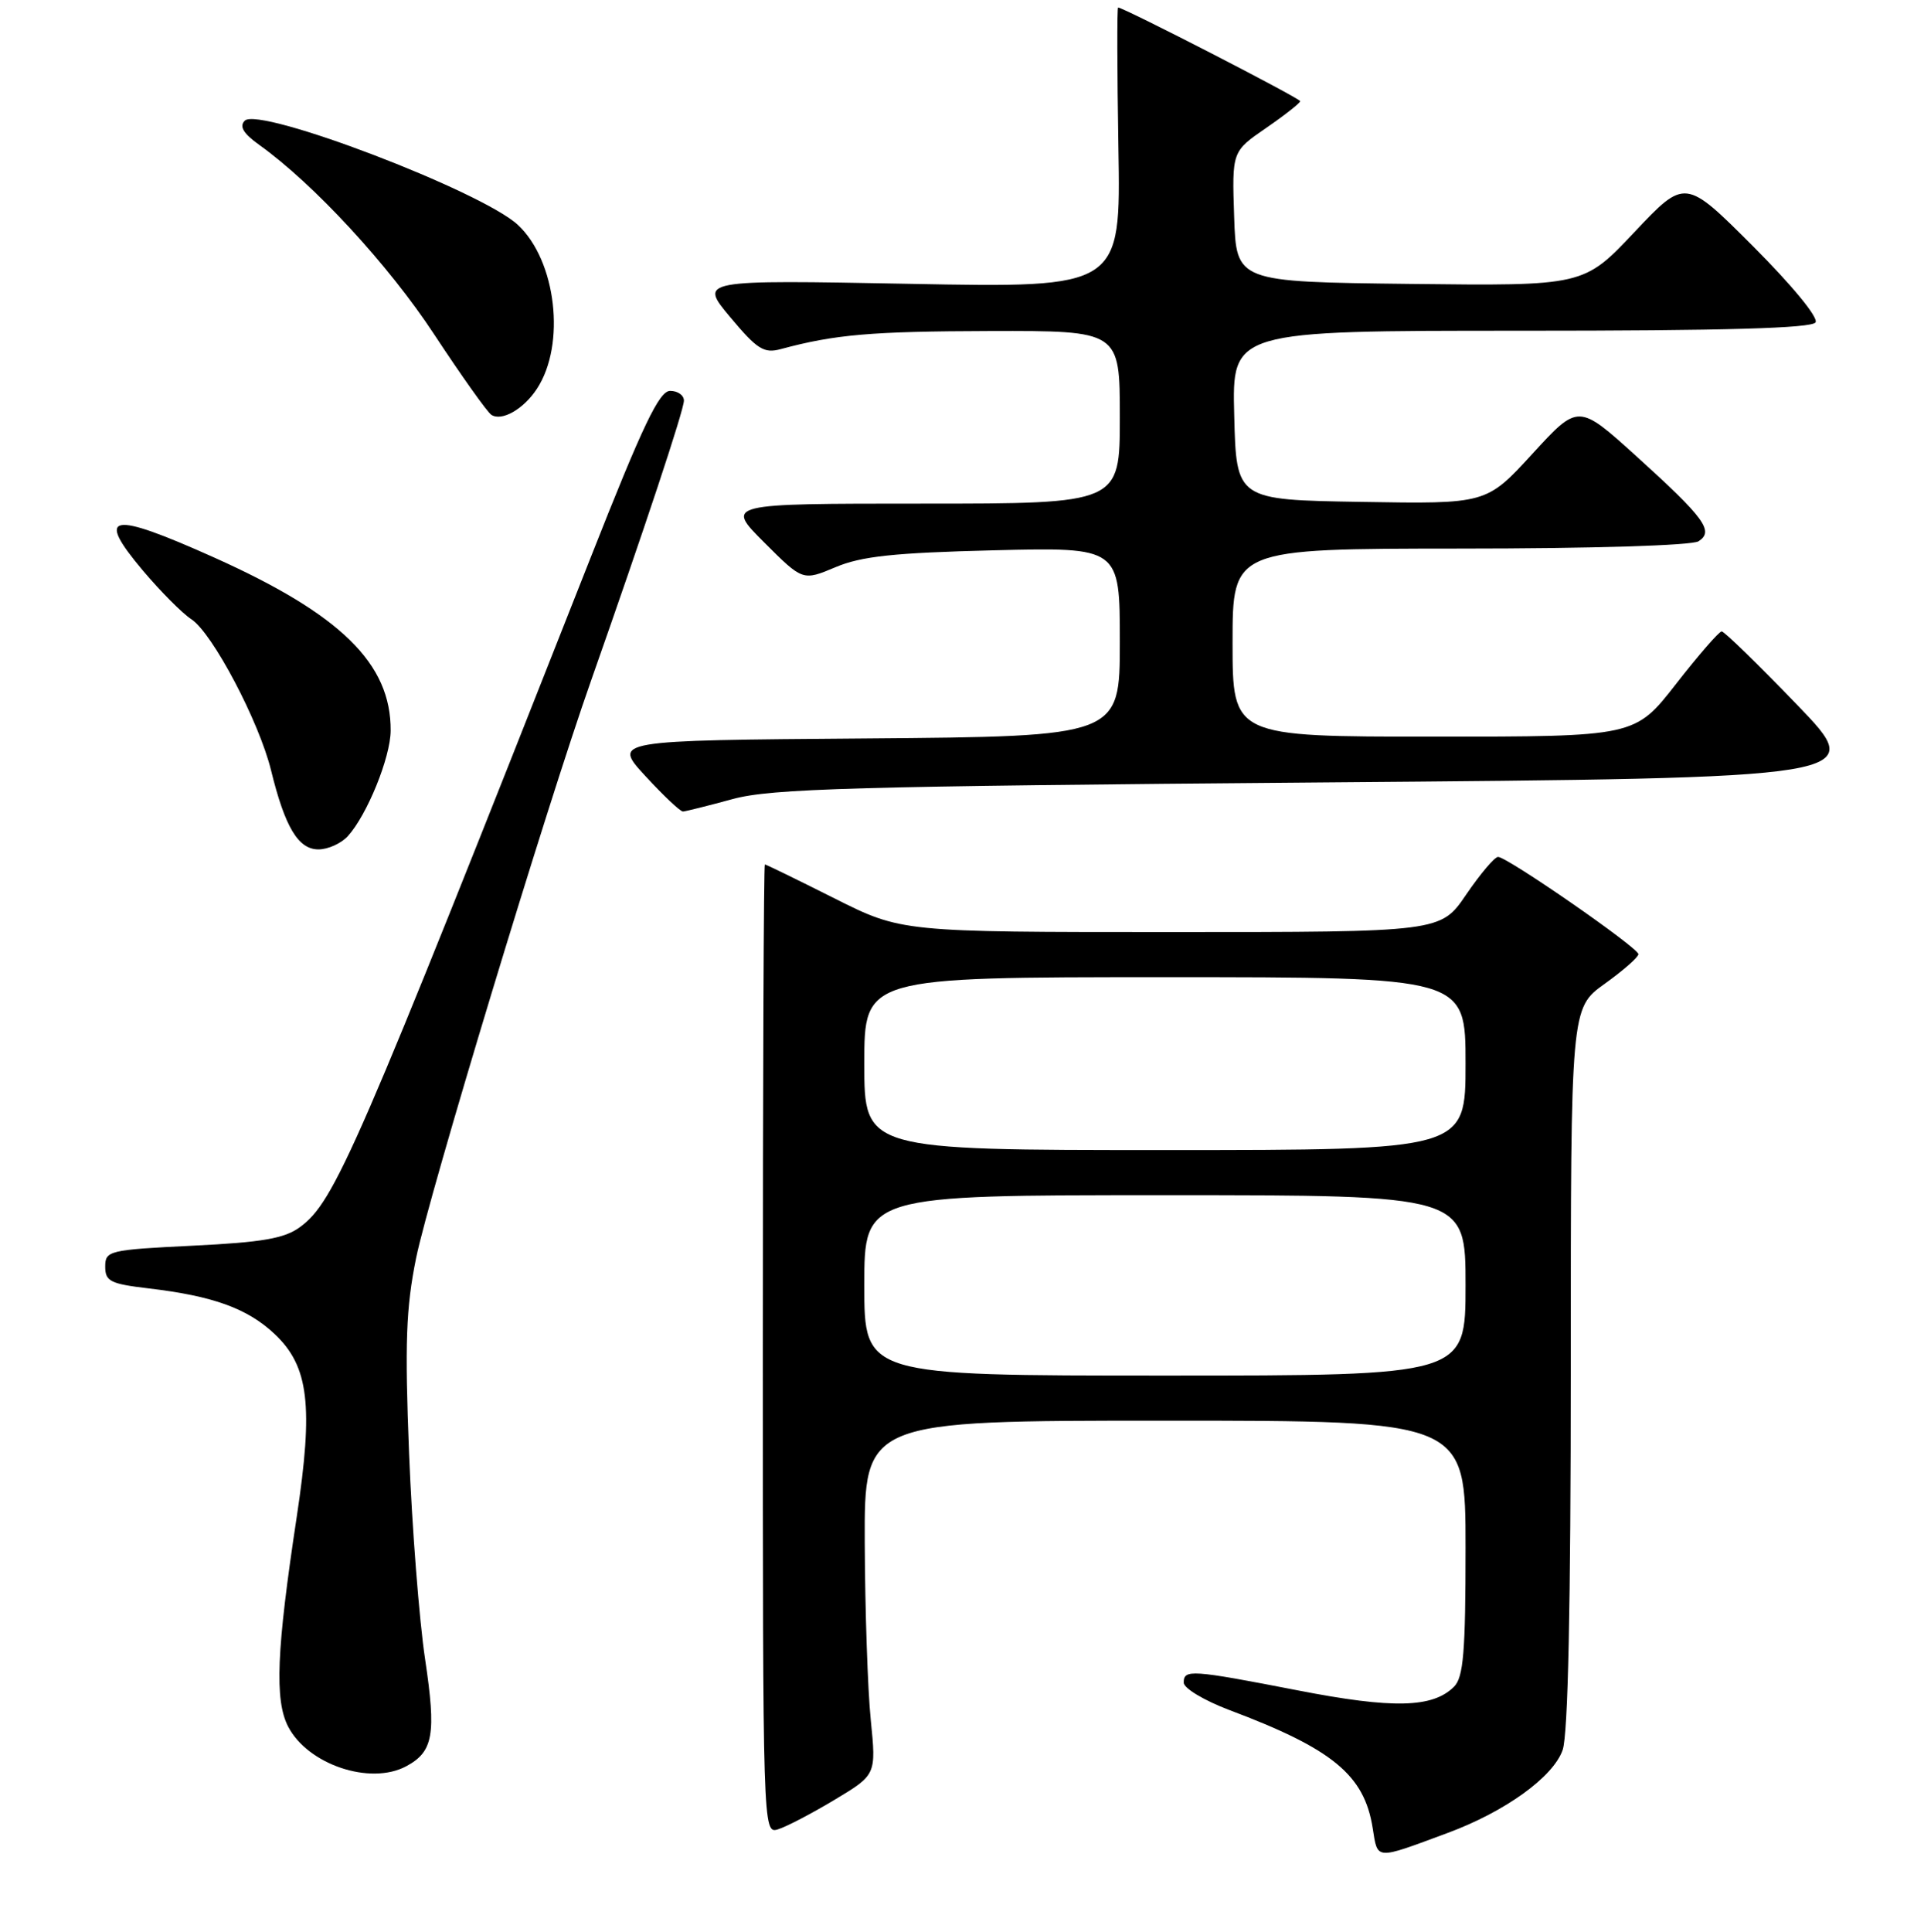 <?xml version="1.0" encoding="UTF-8" standalone="no"?>
<!DOCTYPE svg PUBLIC "-//W3C//DTD SVG 1.1//EN" "http://www.w3.org/Graphics/SVG/1.1/DTD/svg11.dtd" >
<svg xmlns="http://www.w3.org/2000/svg" xmlns:xlink="http://www.w3.org/1999/xlink" version="1.1" viewBox="0 0 256 257">
 <g >
 <path fill="currentColor"
d=" M 192.61 243.85 C 200.27 241.02 206.66 236.41 207.92 232.81 C 208.64 230.74 209.00 213.67 209.00 181.91 C 209.00 134.12 209.00 134.12 213.50 130.89 C 215.97 129.12 218.00 127.34 218.00 126.94 C 218.00 126.09 200.55 114.00 199.33 114.00 C 198.87 114.00 196.97 116.25 195.09 119.00 C 191.69 124.00 191.69 124.00 155.82 124.00 C 119.96 124.00 119.96 124.00 111.00 119.50 C 106.07 117.02 101.92 115.00 101.77 115.00 C 101.62 115.00 101.50 144.02 101.50 179.49 C 101.50 243.51 101.51 243.97 103.50 243.37 C 104.60 243.04 107.99 241.27 111.04 239.44 C 116.59 236.11 116.59 236.11 115.86 228.80 C 115.45 224.79 115.10 214.19 115.06 205.25 C 115.00 189.00 115.00 189.00 155.00 189.00 C 195.00 189.00 195.00 189.00 195.00 205.93 C 195.00 219.80 194.72 223.13 193.47 224.39 C 190.63 227.22 185.36 227.35 172.68 224.88 C 158.46 222.12 157.50 222.06 157.50 223.85 C 157.50 224.60 160.23 226.23 163.56 227.49 C 177.29 232.65 181.52 236.12 182.64 243.18 C 183.33 247.49 182.87 247.46 192.61 243.85 Z  M 54.04 234.98 C 57.66 233.04 58.06 230.74 56.56 220.72 C 55.78 215.52 54.82 203.21 54.43 193.36 C 53.85 178.67 54.02 174.01 55.36 167.39 C 57.08 158.93 72.60 107.68 78.66 90.50 C 85.78 70.28 91.00 54.55 91.00 53.29 C 91.00 52.58 90.17 52.00 89.17 52.00 C 87.71 52.00 85.55 56.53 78.56 74.25 C 47.25 153.63 44.55 159.84 39.91 163.25 C 37.86 164.76 34.92 165.27 25.66 165.72 C 14.46 166.27 14.00 166.39 14.00 168.51 C 14.00 170.46 14.68 170.80 19.75 171.40 C 28.35 172.41 32.92 174.06 36.55 177.48 C 41.09 181.76 41.72 186.99 39.48 201.81 C 36.79 219.56 36.52 226.18 38.34 229.70 C 40.96 234.75 49.25 237.54 54.04 234.98 Z  M 46.29 111.23 C 48.86 108.39 51.95 100.77 51.98 97.22 C 52.04 88.28 45.35 81.73 28.45 74.15 C 14.65 67.96 12.63 68.33 19.01 75.90 C 21.35 78.67 24.25 81.59 25.46 82.38 C 28.27 84.22 34.48 96.00 36.07 102.50 C 37.92 110.05 39.69 113.00 42.37 113.00 C 43.65 113.00 45.41 112.20 46.29 111.23 Z  M 97.50 106.30 C 102.68 104.90 113.45 104.60 176.00 104.09 C 248.50 103.50 248.50 103.50 239.10 93.75 C 233.93 88.39 229.43 84.00 229.08 84.00 C 228.74 84.00 226.00 87.15 223.00 91.00 C 217.54 98.00 217.54 98.00 190.77 98.00 C 164.00 98.00 164.00 98.00 164.00 85.50 C 164.00 73.00 164.00 73.00 194.25 72.98 C 211.75 72.98 225.13 72.57 226.00 72.01 C 228.10 70.67 226.84 68.94 217.67 60.64 C 210.00 53.71 210.00 53.71 203.89 60.38 C 197.78 67.05 197.78 67.05 181.14 66.77 C 164.50 66.50 164.50 66.50 164.22 55.25 C 163.93 44.00 163.93 44.00 202.41 44.00 C 229.60 44.00 241.08 43.67 241.57 42.89 C 241.97 42.24 238.43 37.95 233.24 32.75 C 224.22 23.73 224.22 23.73 217.47 30.88 C 210.72 38.04 210.72 38.04 187.61 37.77 C 164.50 37.50 164.50 37.50 164.21 28.82 C 163.92 20.15 163.92 20.15 168.46 17.03 C 170.96 15.31 173.00 13.70 173.00 13.46 C 173.00 13.08 149.51 1.00 148.77 1.00 C 148.62 1.00 148.64 9.39 148.81 19.65 C 149.13 38.30 149.13 38.30 121.07 37.76 C 93.01 37.23 93.01 37.23 97.16 42.19 C 100.76 46.49 101.64 47.05 103.90 46.44 C 111.09 44.50 115.89 44.08 131.75 44.04 C 149.00 44.00 149.00 44.00 149.00 55.50 C 149.00 67.00 149.00 67.00 122.76 67.00 C 96.52 67.00 96.52 67.00 101.67 72.15 C 106.81 77.29 106.81 77.29 111.16 75.46 C 114.61 74.00 118.92 73.54 132.25 73.21 C 149.00 72.80 149.00 72.80 149.00 85.39 C 149.00 97.97 149.00 97.97 115.25 98.24 C 81.50 98.50 81.50 98.50 85.88 103.25 C 88.28 105.86 90.53 107.98 90.88 107.96 C 91.22 107.94 94.20 107.20 97.50 106.30 Z  M 71.45 51.71 C 75.31 45.81 74.02 34.69 68.92 29.93 C 64.12 25.44 34.46 14.13 32.56 16.06 C 31.81 16.82 32.38 17.77 34.50 19.28 C 41.75 24.47 51.71 35.25 57.78 44.50 C 61.40 50.00 64.82 54.81 65.37 55.18 C 66.75 56.10 69.68 54.43 71.45 51.71 Z  M 115.00 171.00 C 115.00 159.00 115.00 159.00 155.00 159.00 C 195.00 159.00 195.00 159.00 195.00 171.00 C 195.00 183.00 195.00 183.00 155.00 183.00 C 115.00 183.00 115.00 183.00 115.00 171.00 Z  M 115.00 141.50 C 115.00 130.00 115.00 130.00 155.00 130.00 C 195.00 130.00 195.00 130.00 195.00 141.50 C 195.00 153.00 195.00 153.00 155.00 153.00 C 115.00 153.00 115.00 153.00 115.00 141.50 Z "/>
</g>
</svg>